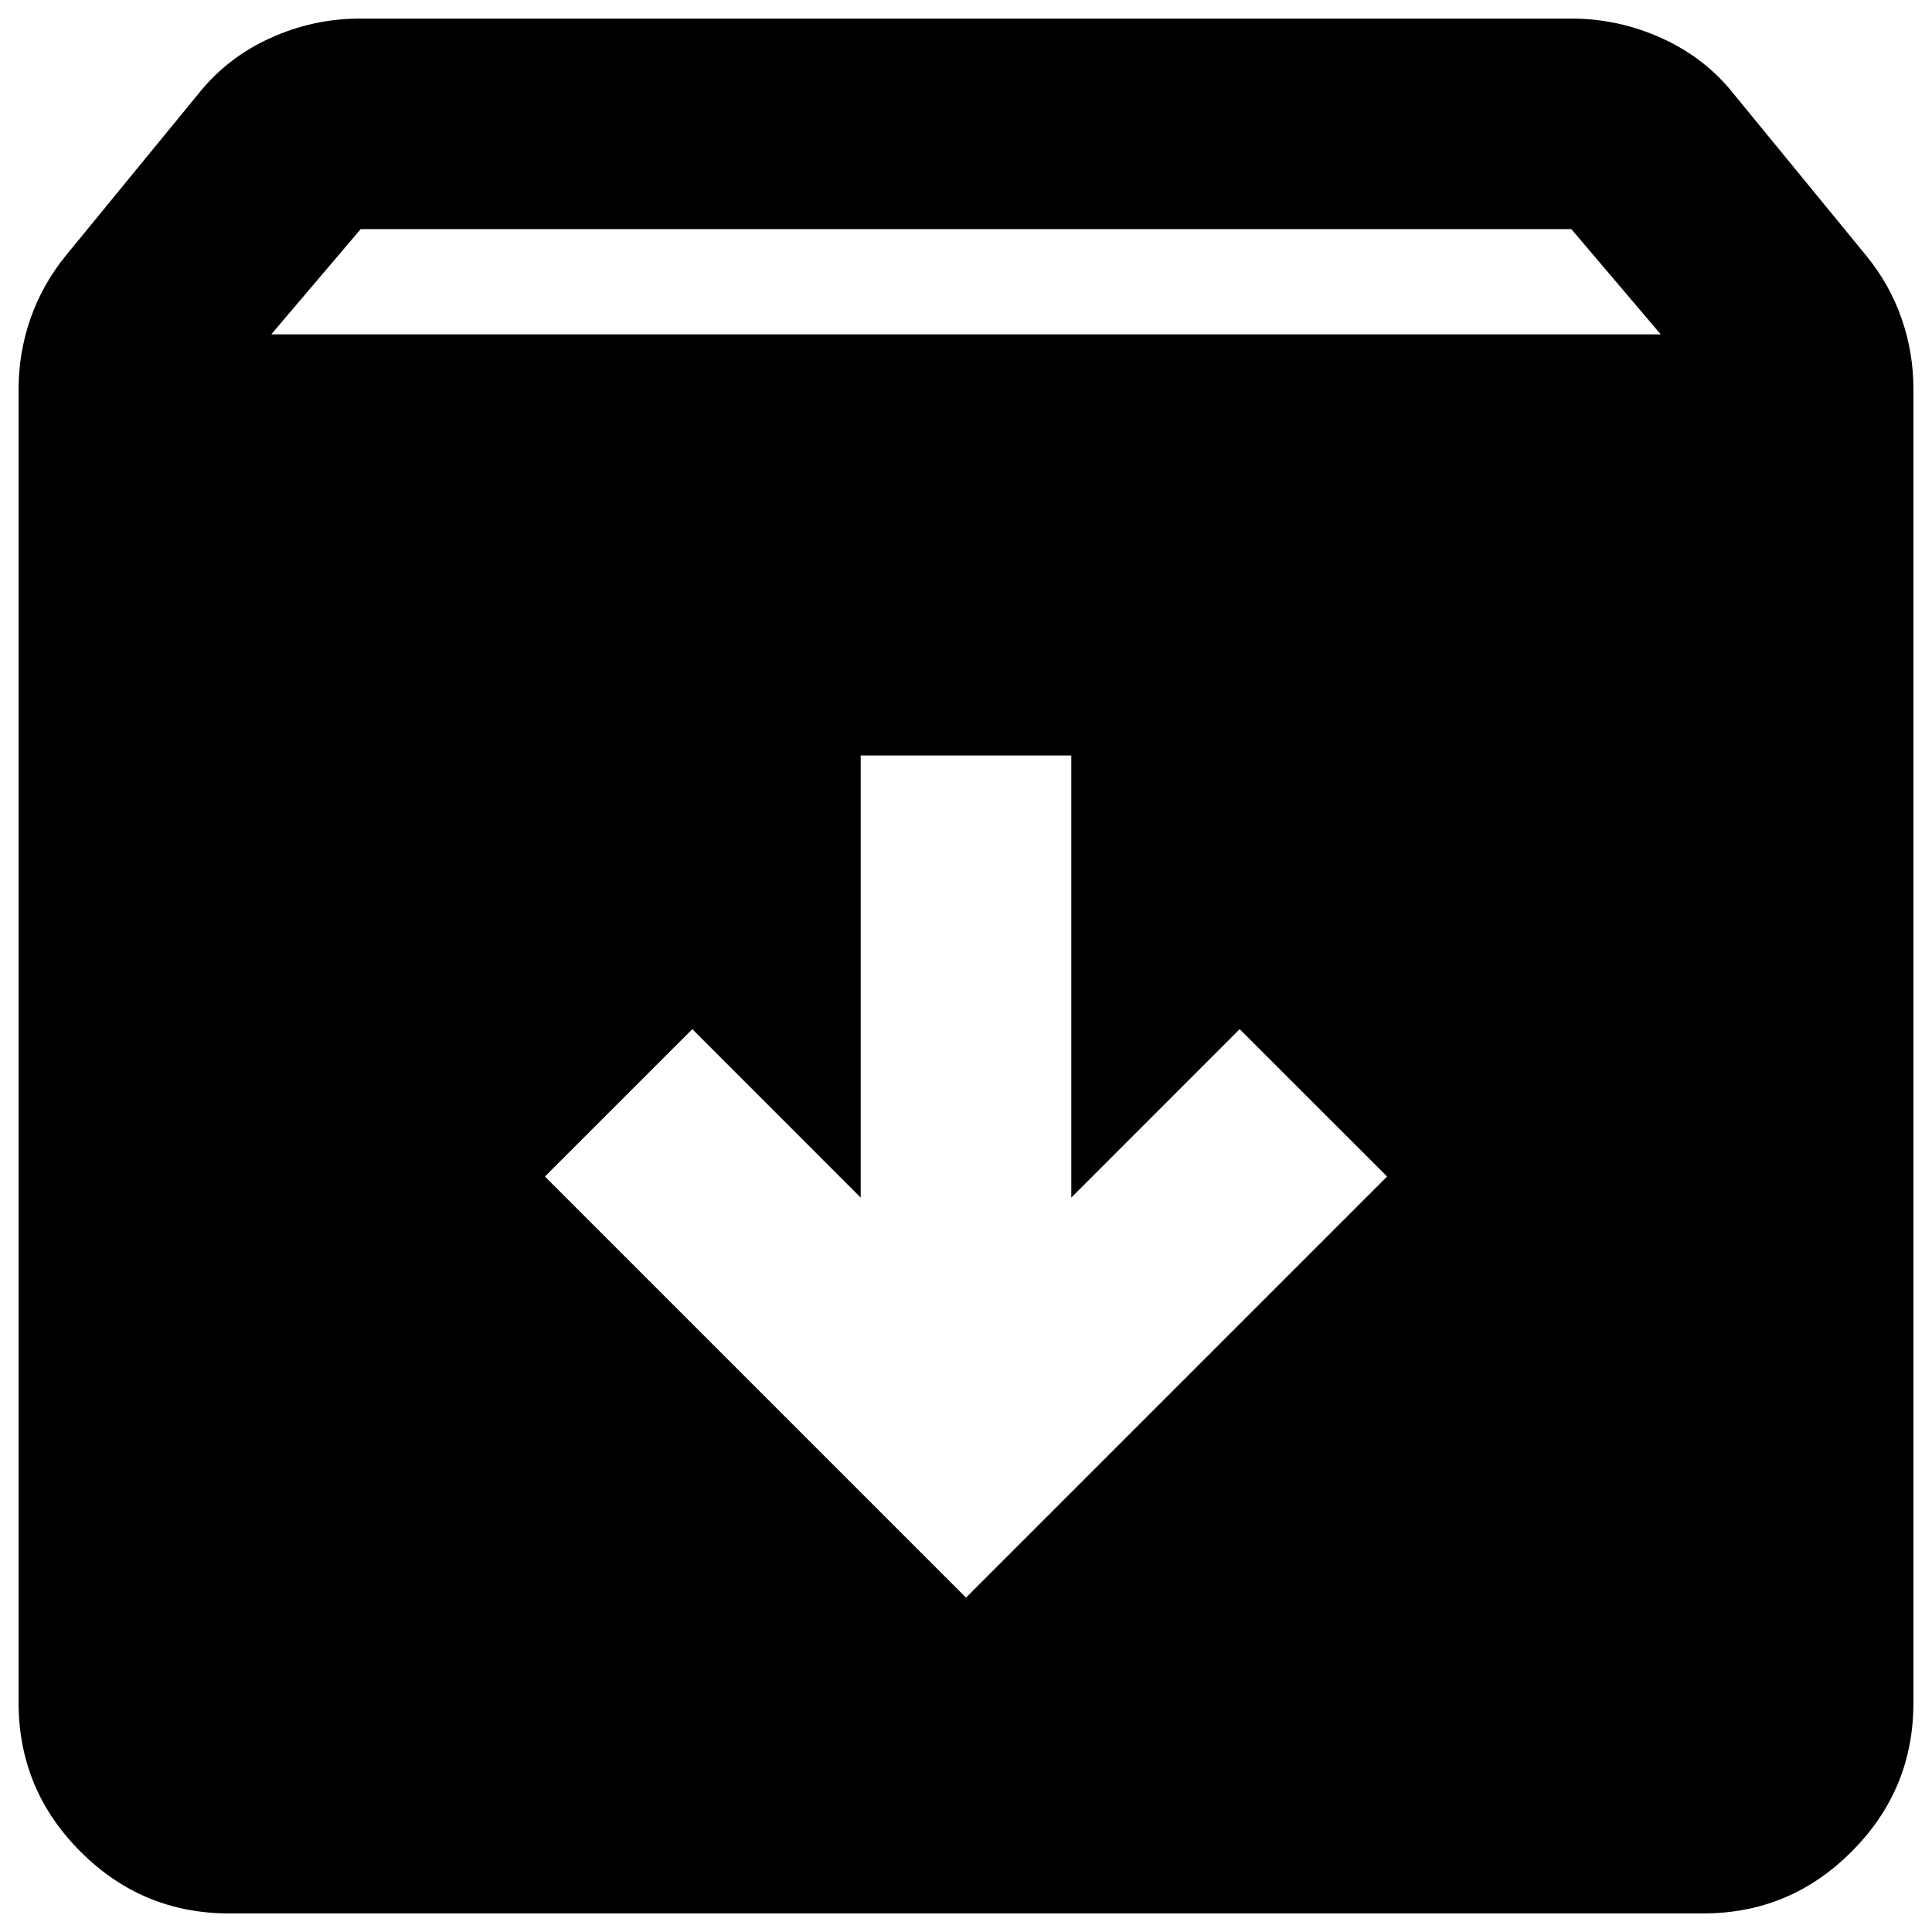 <svg width="26" height="26" viewBox="0 0 26 26" fill="none" xmlns="http://www.w3.org/2000/svg">
<path d="M13 21.5L18.667 15.833L16.683 13.85L14.417 16.117V10.167H11.583V16.117L9.317 13.85L7.333 15.833L13 21.5ZM3.083 25.75C2.304 25.75 1.637 25.473 1.083 24.918C0.529 24.364 0.251 23.697 0.25 22.917V5.244C0.25 4.913 0.303 4.594 0.41 4.288C0.517 3.981 0.676 3.697 0.887 3.438L2.658 1.277C2.918 0.947 3.242 0.692 3.632 0.515C4.021 0.337 4.428 0.249 4.854 0.25H21.146C21.571 0.25 21.978 0.339 22.368 0.516C22.759 0.694 23.083 0.947 23.342 1.277L25.113 3.438C25.325 3.697 25.485 3.981 25.591 4.288C25.698 4.594 25.751 4.913 25.75 5.244V22.917C25.75 23.696 25.473 24.363 24.918 24.918C24.364 25.474 23.697 25.751 22.917 25.75H3.083ZM3.65 4.5H22.35L21.146 3.083H4.854L3.65 4.5Z" fill="black"/>
</svg>
